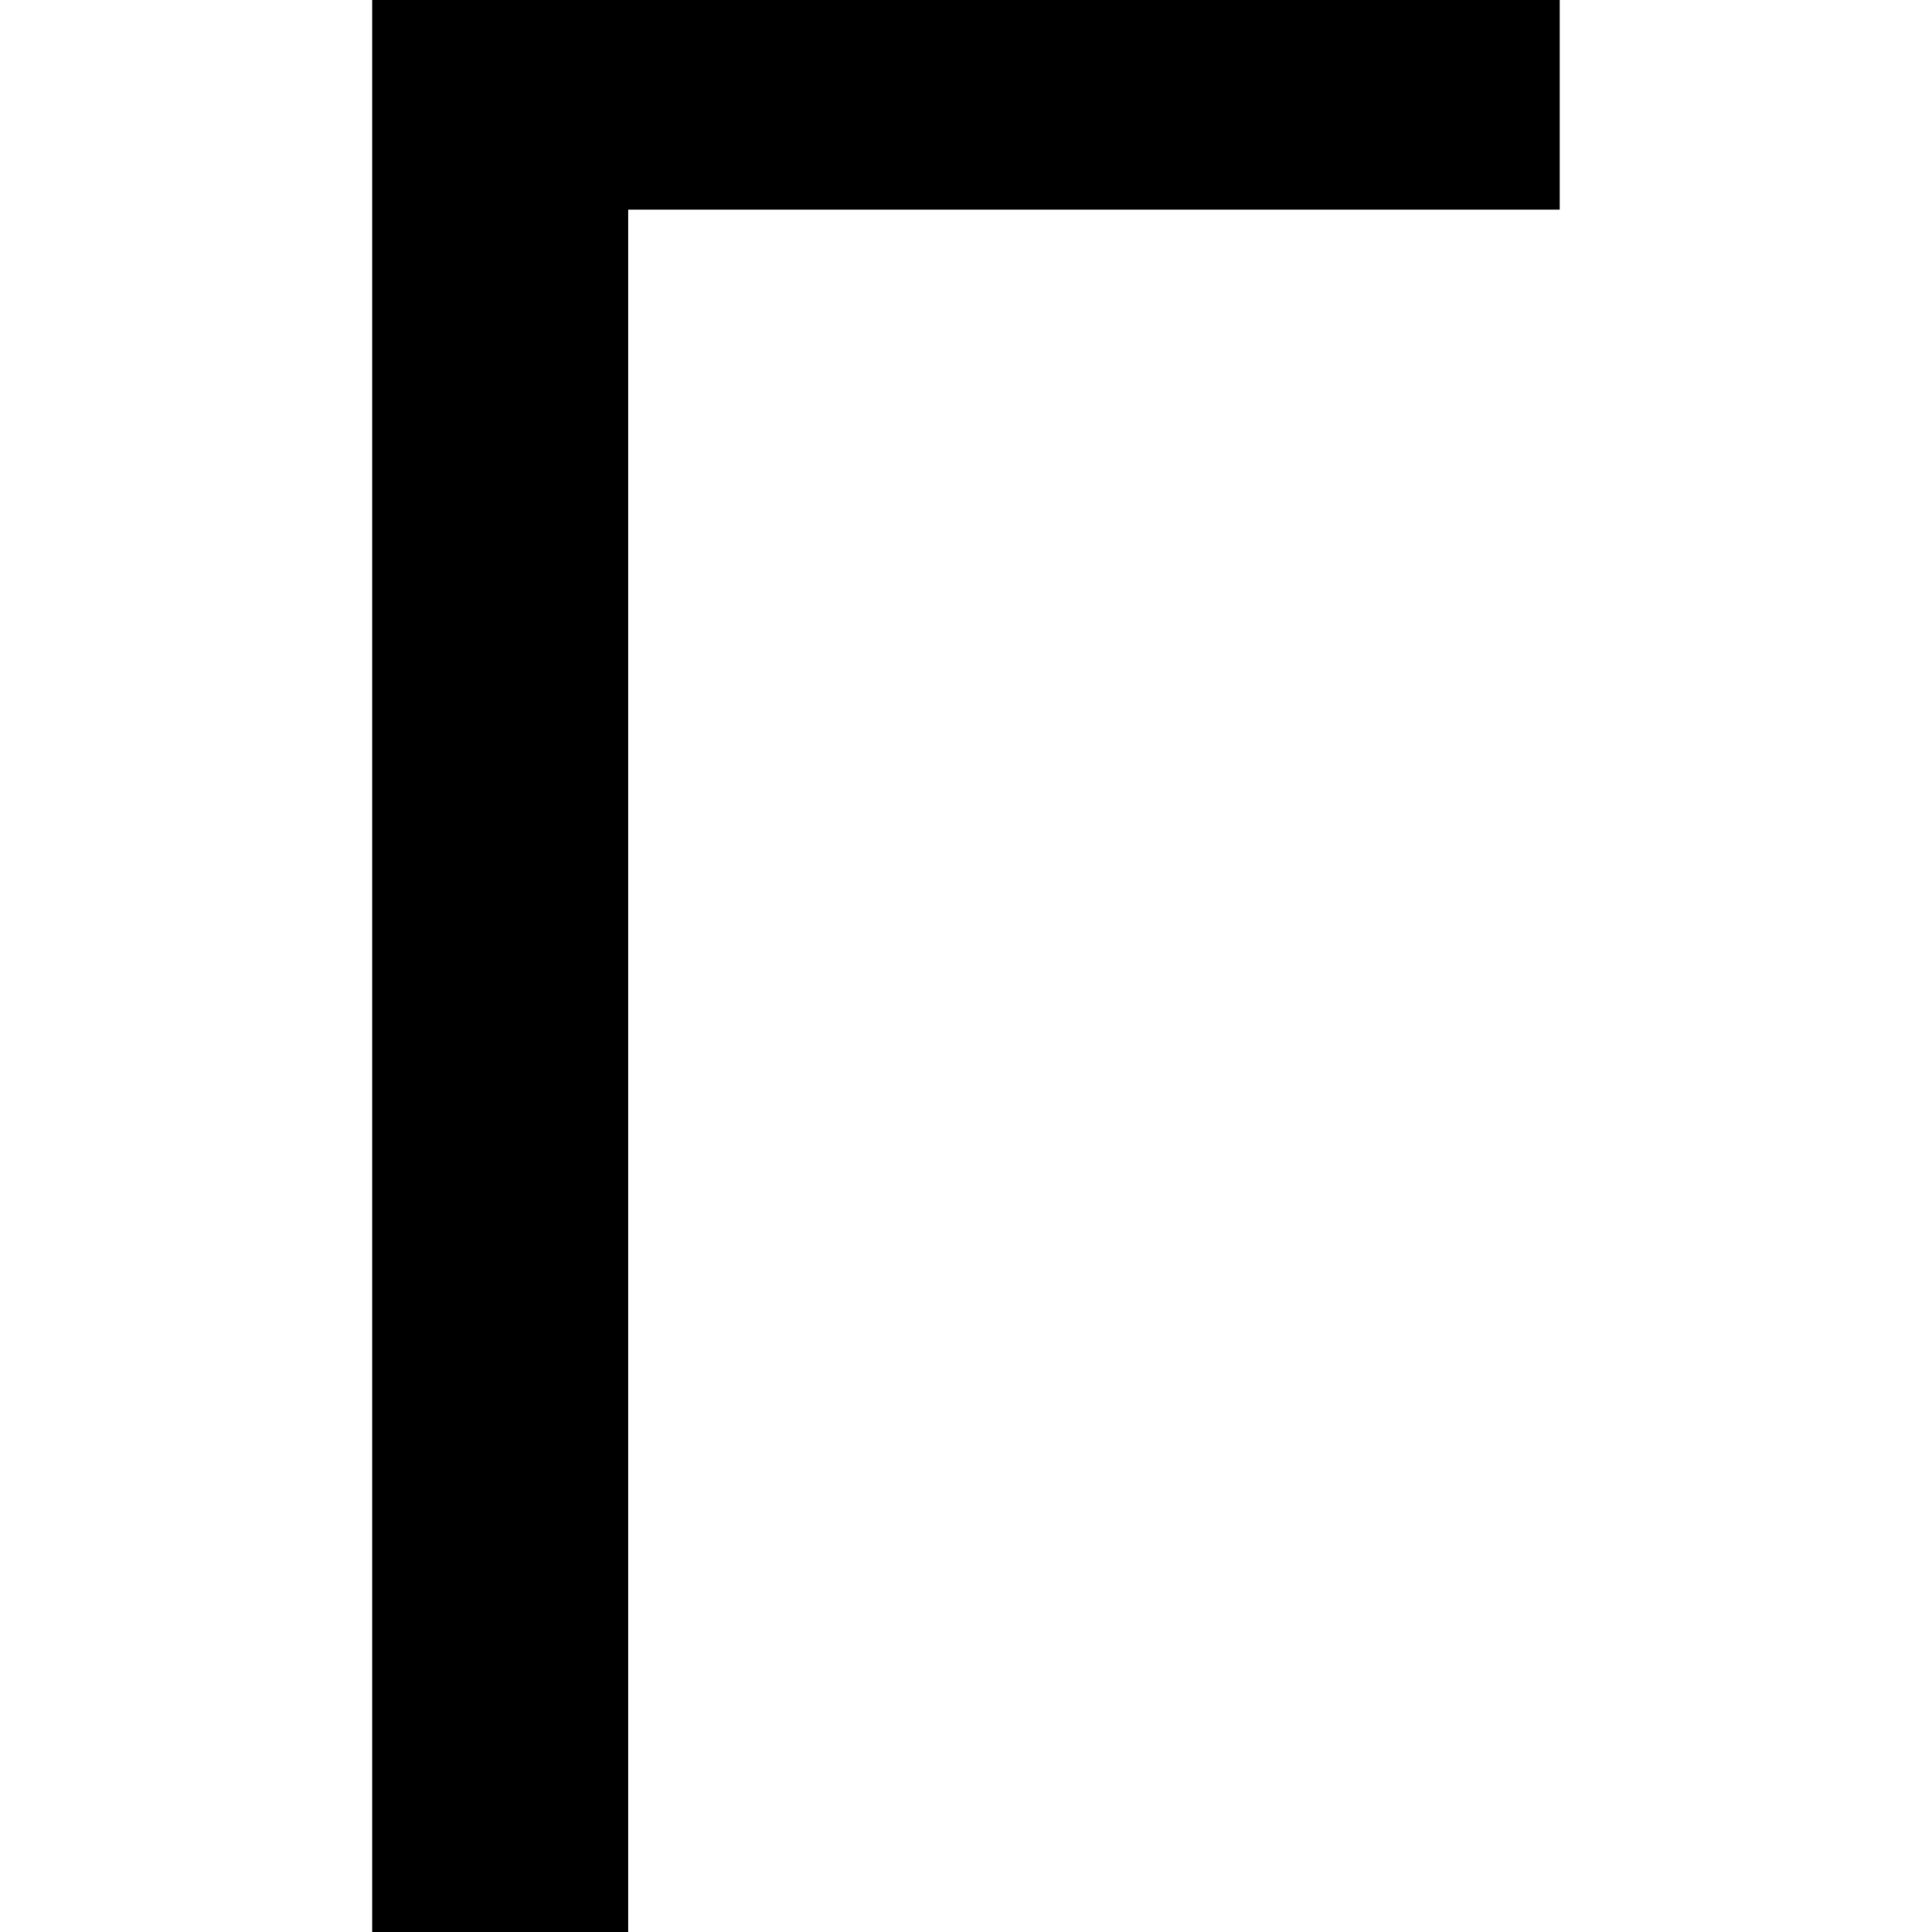 <!-- Generated by IcoMoon.io -->
<svg version="1.1" xmlns="http://www.w3.org/2000/svg" width="32" height="32" viewBox="0 0 32 32">
<title>uni0413</title>
<path d="M25.835 3.473h-15.429v28.527h-4.242v-32h19.67v3.473z"></path>
</svg>

